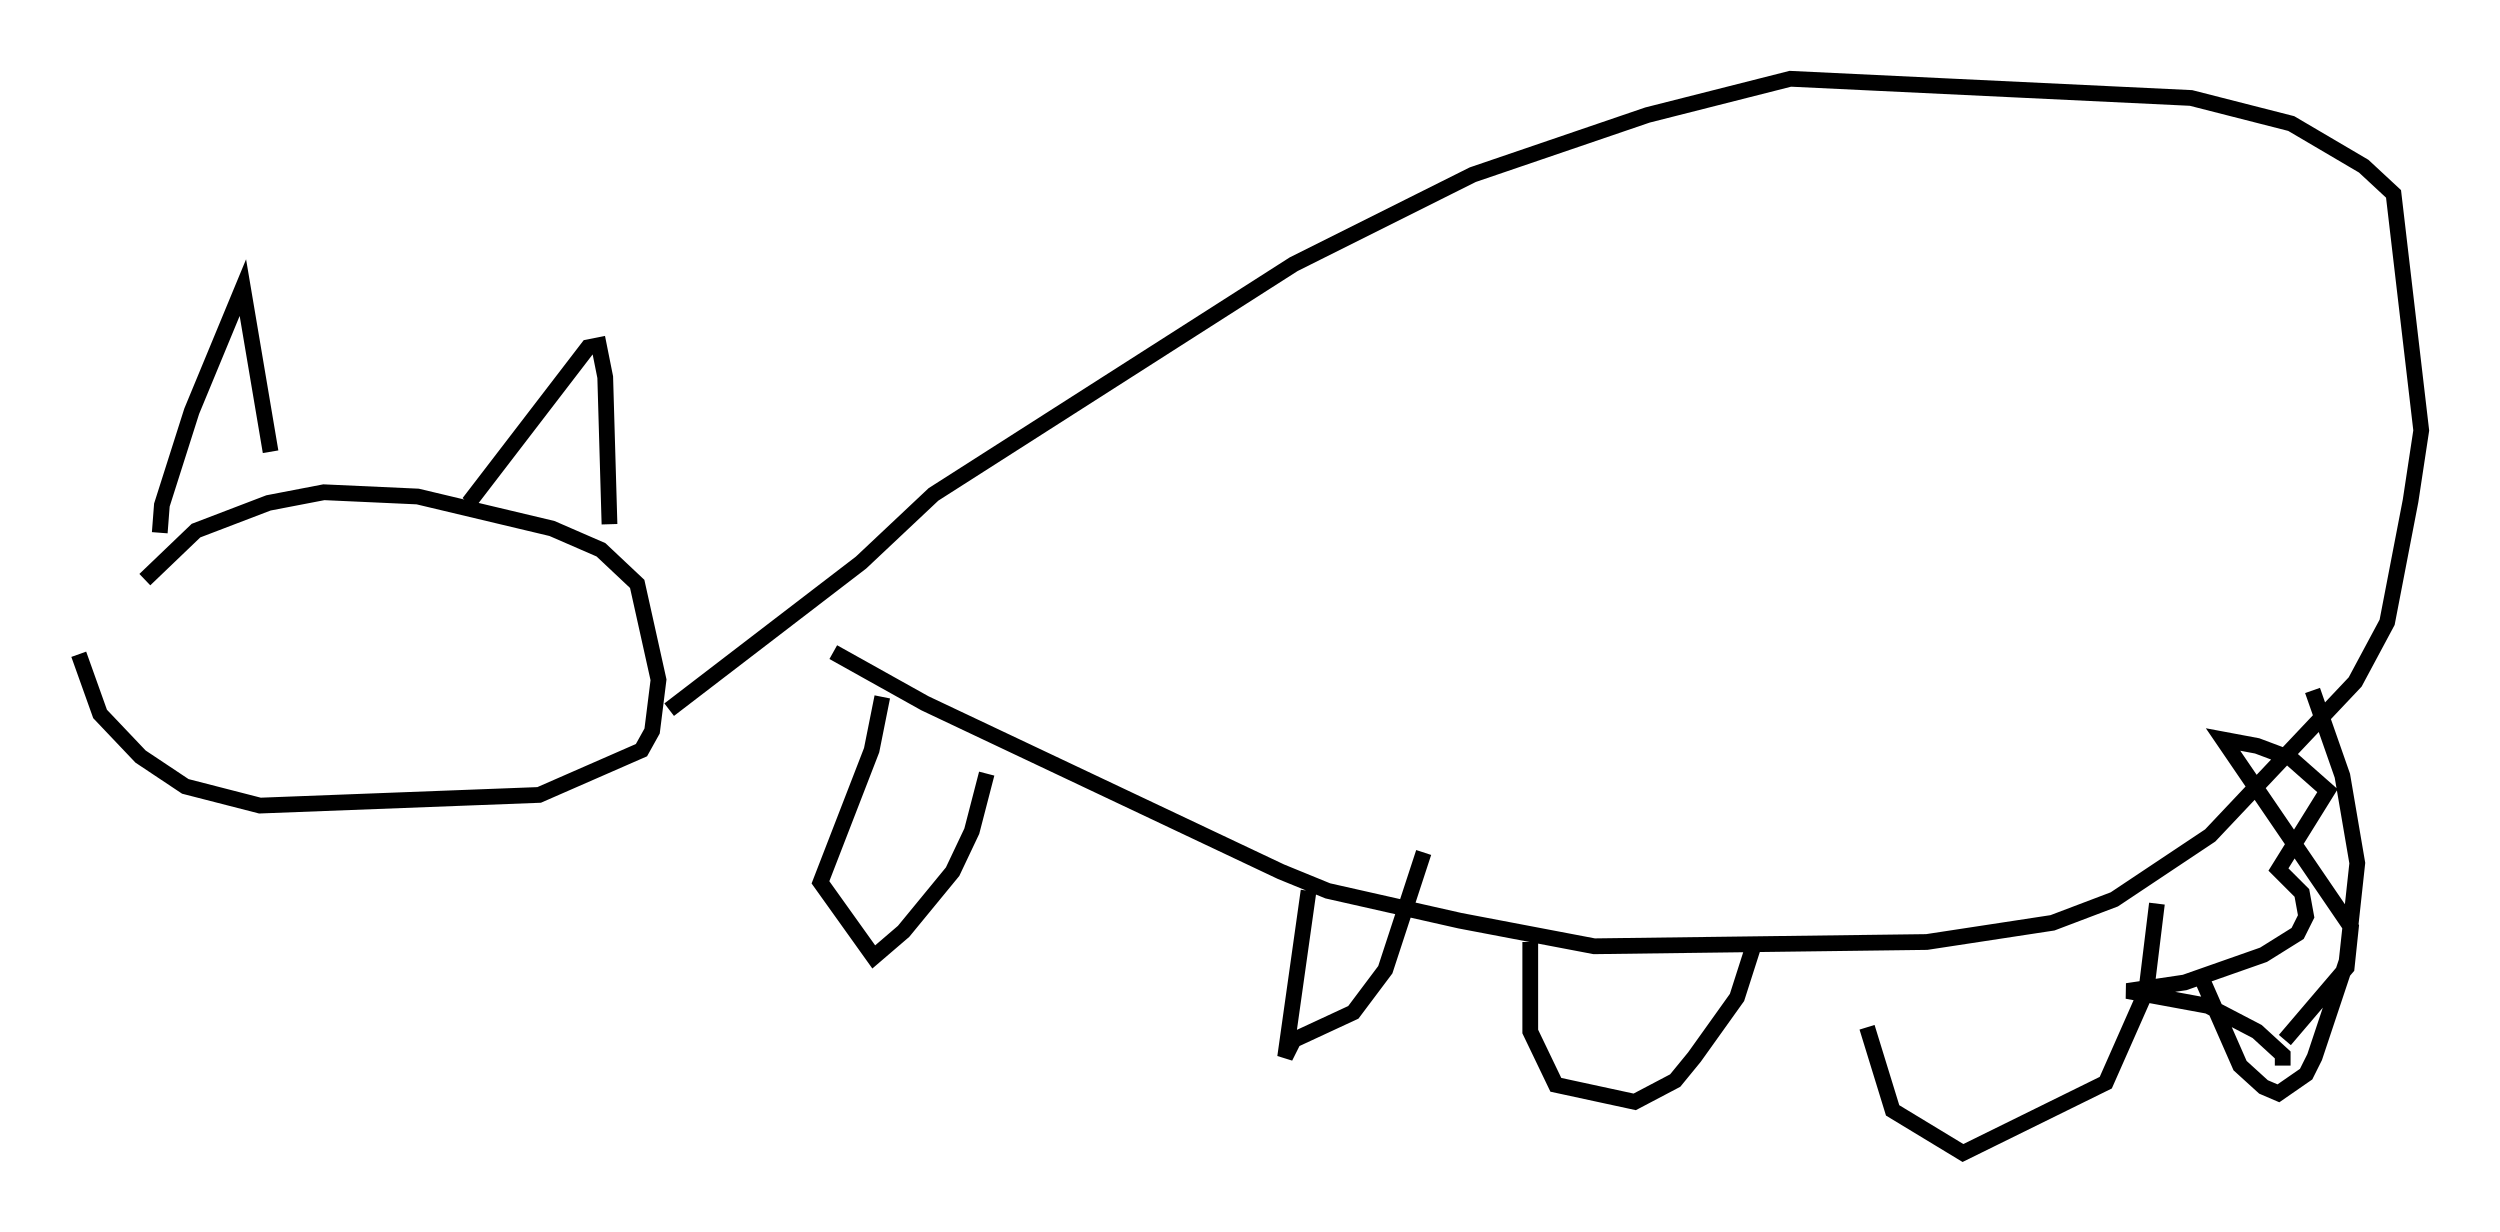 <?xml version="1.0" encoding="utf-8" ?>
<svg baseProfile="full" height="78.2" version="1.1" width="158.713" xmlns="http://www.w3.org/2000/svg" xmlns:ev="http://www.w3.org/2001/xml-events" xmlns:xlink="http://www.w3.org/1999/xlink"><defs /><rect fill="white" height="78.2" width="158.713" x="0" y="0" /><path d="M5.677, 38.153 m-0.677, 3.383 l1.353, 3.789 2.571, 2.706 l2.842, 1.894 4.736, 1.218 l17.726, -0.677 6.495, -2.842 l0.677, -1.218 0.406, -3.248 l-1.353, -6.089 -2.3, -2.165 l-3.112, -1.353 -8.525, -2.03 l-5.954, -0.271 -3.518, 0.677 l-4.601, 1.759 -3.248, 3.112 m0.947, -2.977 l0.135, -1.759 1.894, -5.954 l3.248, -7.848 1.759, 10.419 m12.584, 3.248 l7.578, -9.878 0.677, -0.135 l0.406, 2.03 0.271, 9.337 m3.789, 11.773 l12.178, -9.337 4.601, -4.33 l22.868, -14.614 11.367, -5.683 l11.096, -3.789 9.066, -2.3 l25.44, 1.218 6.36, 1.624 l4.601, 2.706 1.894, 1.759 l1.759, 15.02 -0.677, 4.465 l-1.488, 7.713 -2.03, 3.789 l-9.202, 9.743 -6.089, 4.059 l-3.924, 1.488 -7.984, 1.218 l-21.109, 0.271 -8.525, -1.624 l-8.39, -1.894 -2.977, -1.218 l-22.598, -10.69 -5.819, -3.248 m3.112, 2.842 l-0.677, 3.383 -3.248, 8.39 l3.383, 4.736 1.894, -1.624 l3.112, -3.789 1.218, -2.571 l0.947, -3.654 m20.433, 7.442 l-1.488, 10.555 0.541, -1.083 l3.789, -1.759 2.03, -2.706 l2.436, -7.442 m6.766, 5.683 l0.0, 5.683 1.624, 3.383 l5.007, 1.083 2.571, -1.353 l1.218, -1.488 2.706, -3.789 l1.083, -3.383 m7.172, 5.277 l1.624, 5.277 4.465, 2.706 l9.066, -4.465 2.571, -5.819 l0.677, -5.548 m2.842, 4.736 l2.436, 5.548 1.488, 1.353 l0.947, 0.406 1.759, -1.218 l0.541, -1.083 2.03, -6.089 l0.677, -6.225 -0.947, -5.548 l-1.894, -5.413 m-1.894, 23.816 l0.0, -0.677 -1.624, -1.488 l-3.112, -1.624 -5.142, -0.947 l3.654, -0.541 5.007, -1.759 l2.165, -1.353 0.541, -1.083 l-0.271, -1.488 -1.488, -1.488 l3.112, -5.007 -2.3, -2.03 l-2.165, -0.812 -2.165, -0.406 l8.119, 11.908 -0.271, 2.571 l-3.924, 4.601 " fill="none" stroke="black" stroke-width="1" /></svg>
